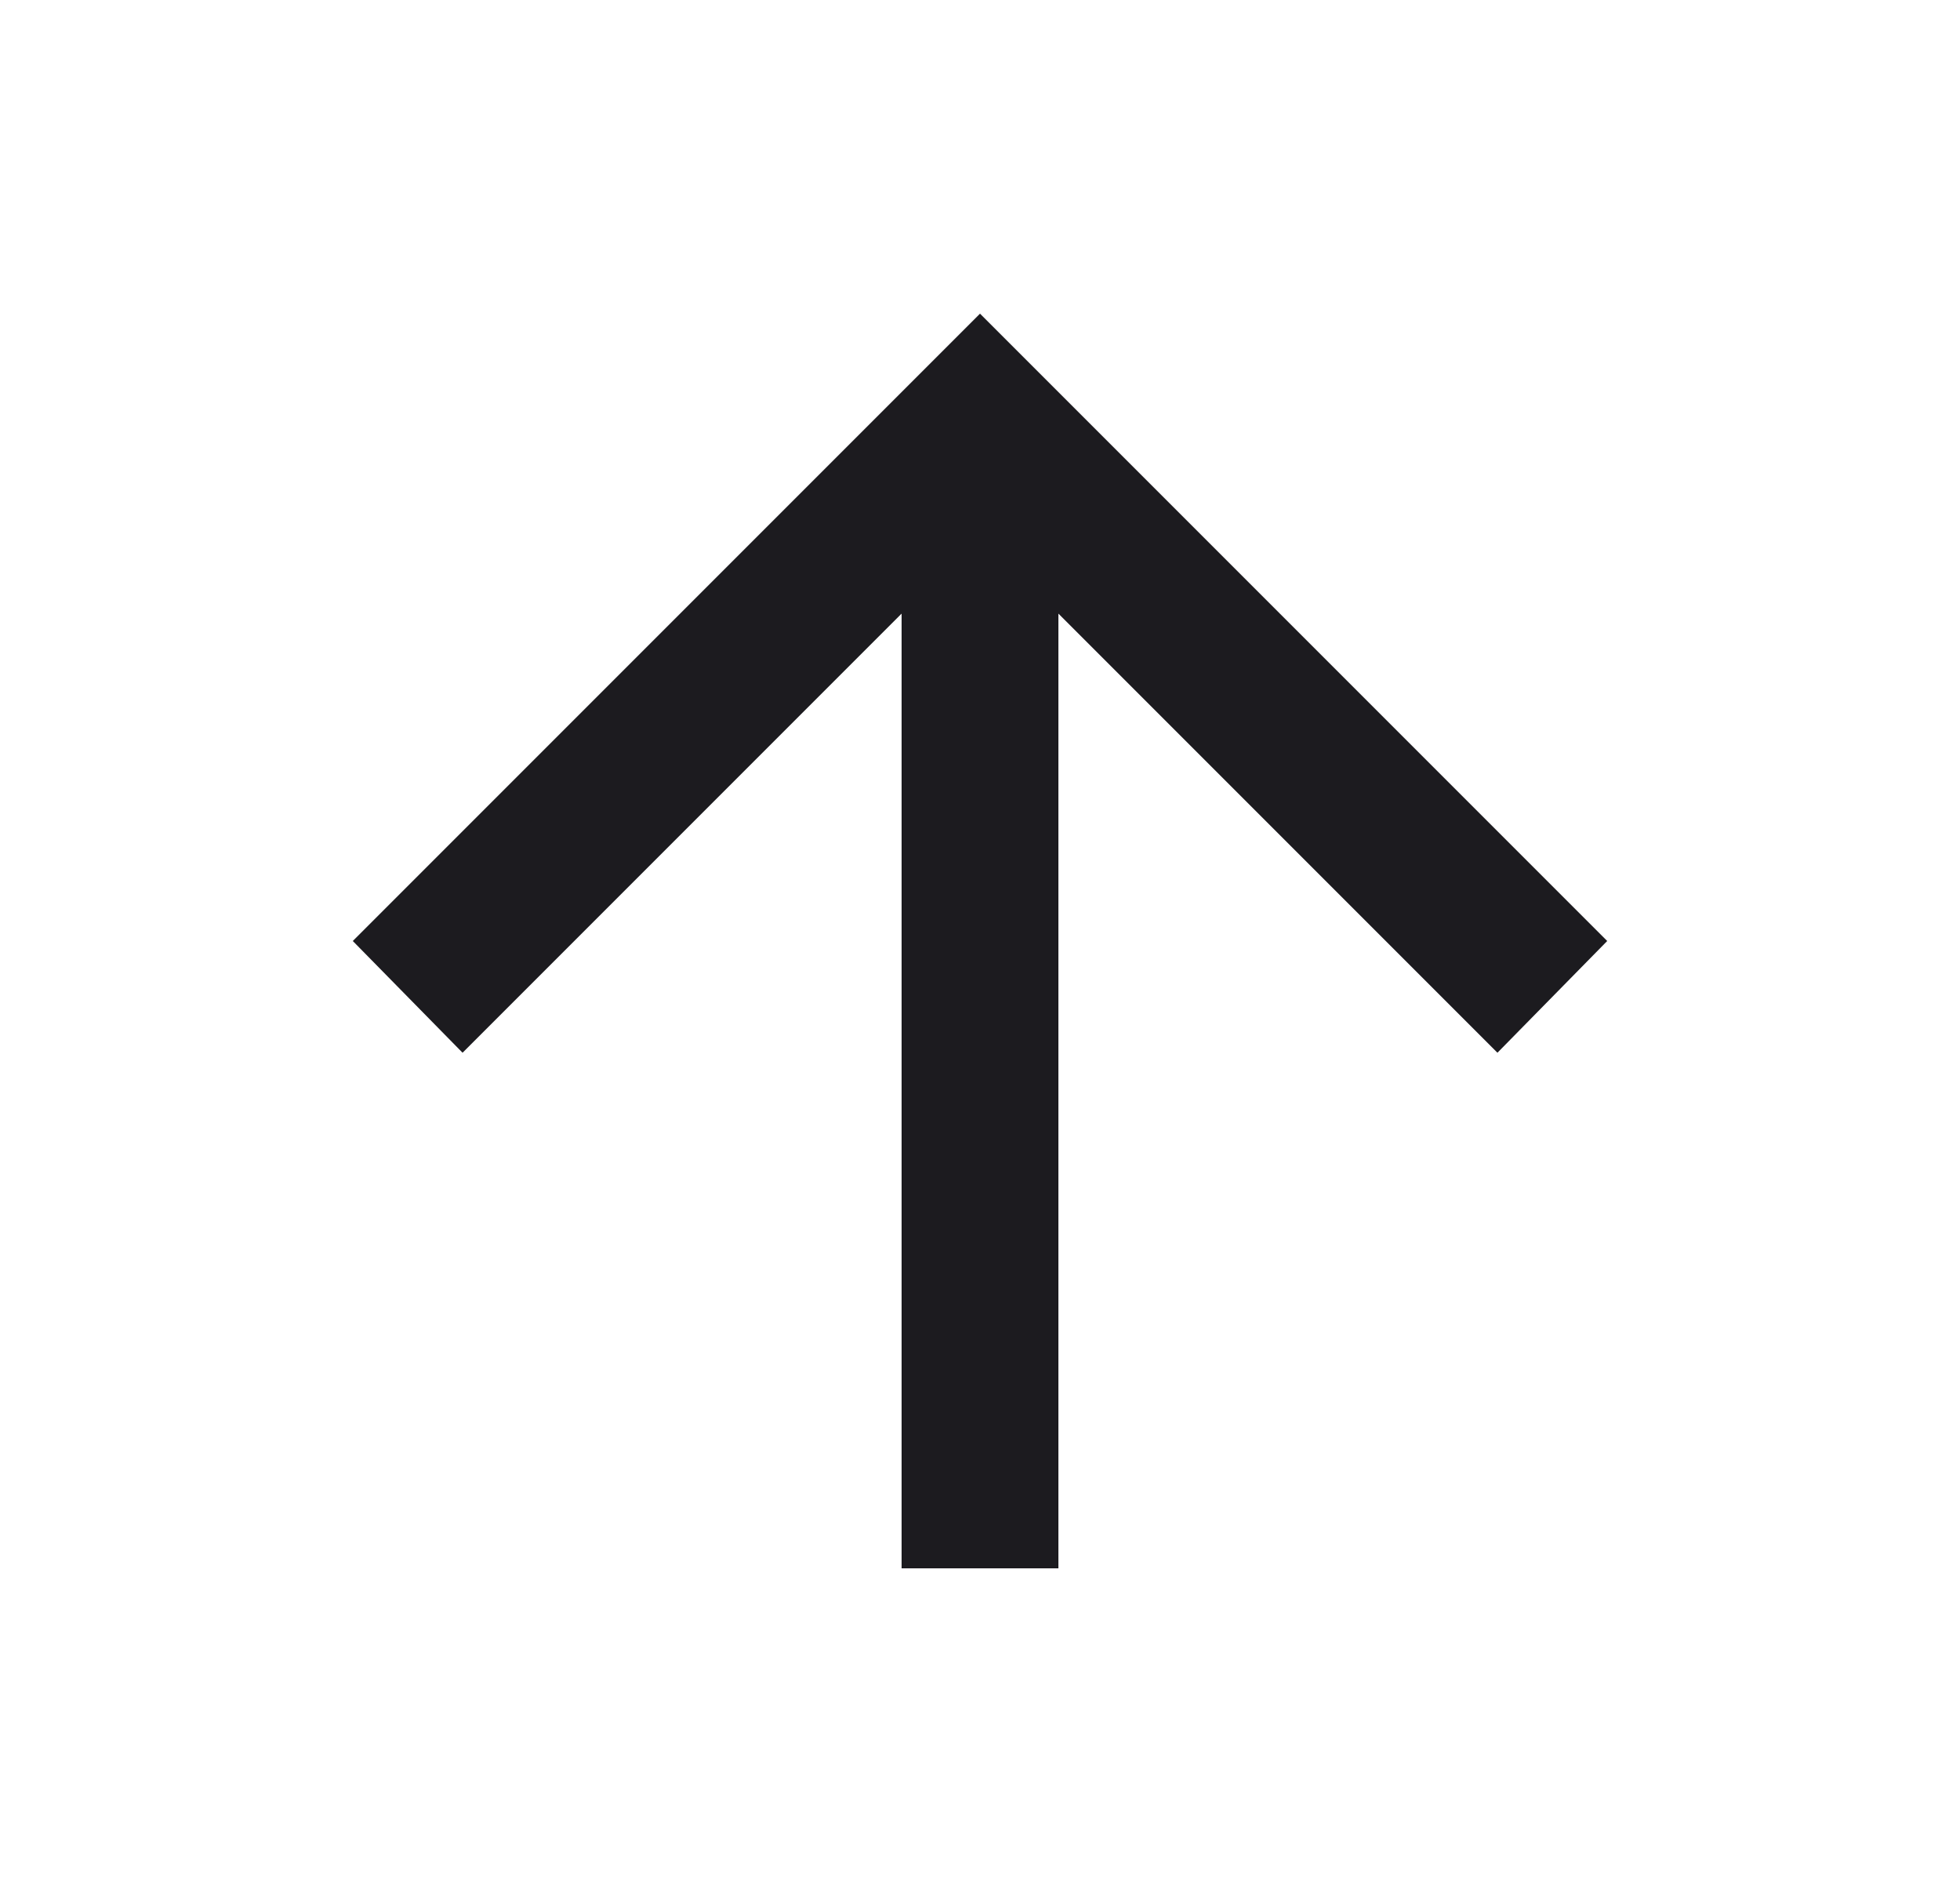 <svg width="25" height="24" viewBox="0 0 25 24" fill="none" xmlns="http://www.w3.org/2000/svg">
<mask id="mask0_131_2154" style="mask-type:alpha" maskUnits="userSpaceOnUse" x="0" y="0" width="25" height="25">
<rect x="0.5" y="0" width="24" height="24" fill="#D9D9D9"/>
</mask>
<g mask="url(#mask0_131_2154)">
<path d="M11.5 20V7.825L5.9 13.425L4.5 12L12.5 4L20.5 12L19.1 13.425L13.5 7.825V20H11.5Z" fill="#1C1B1F"/>
</g>
</svg>
